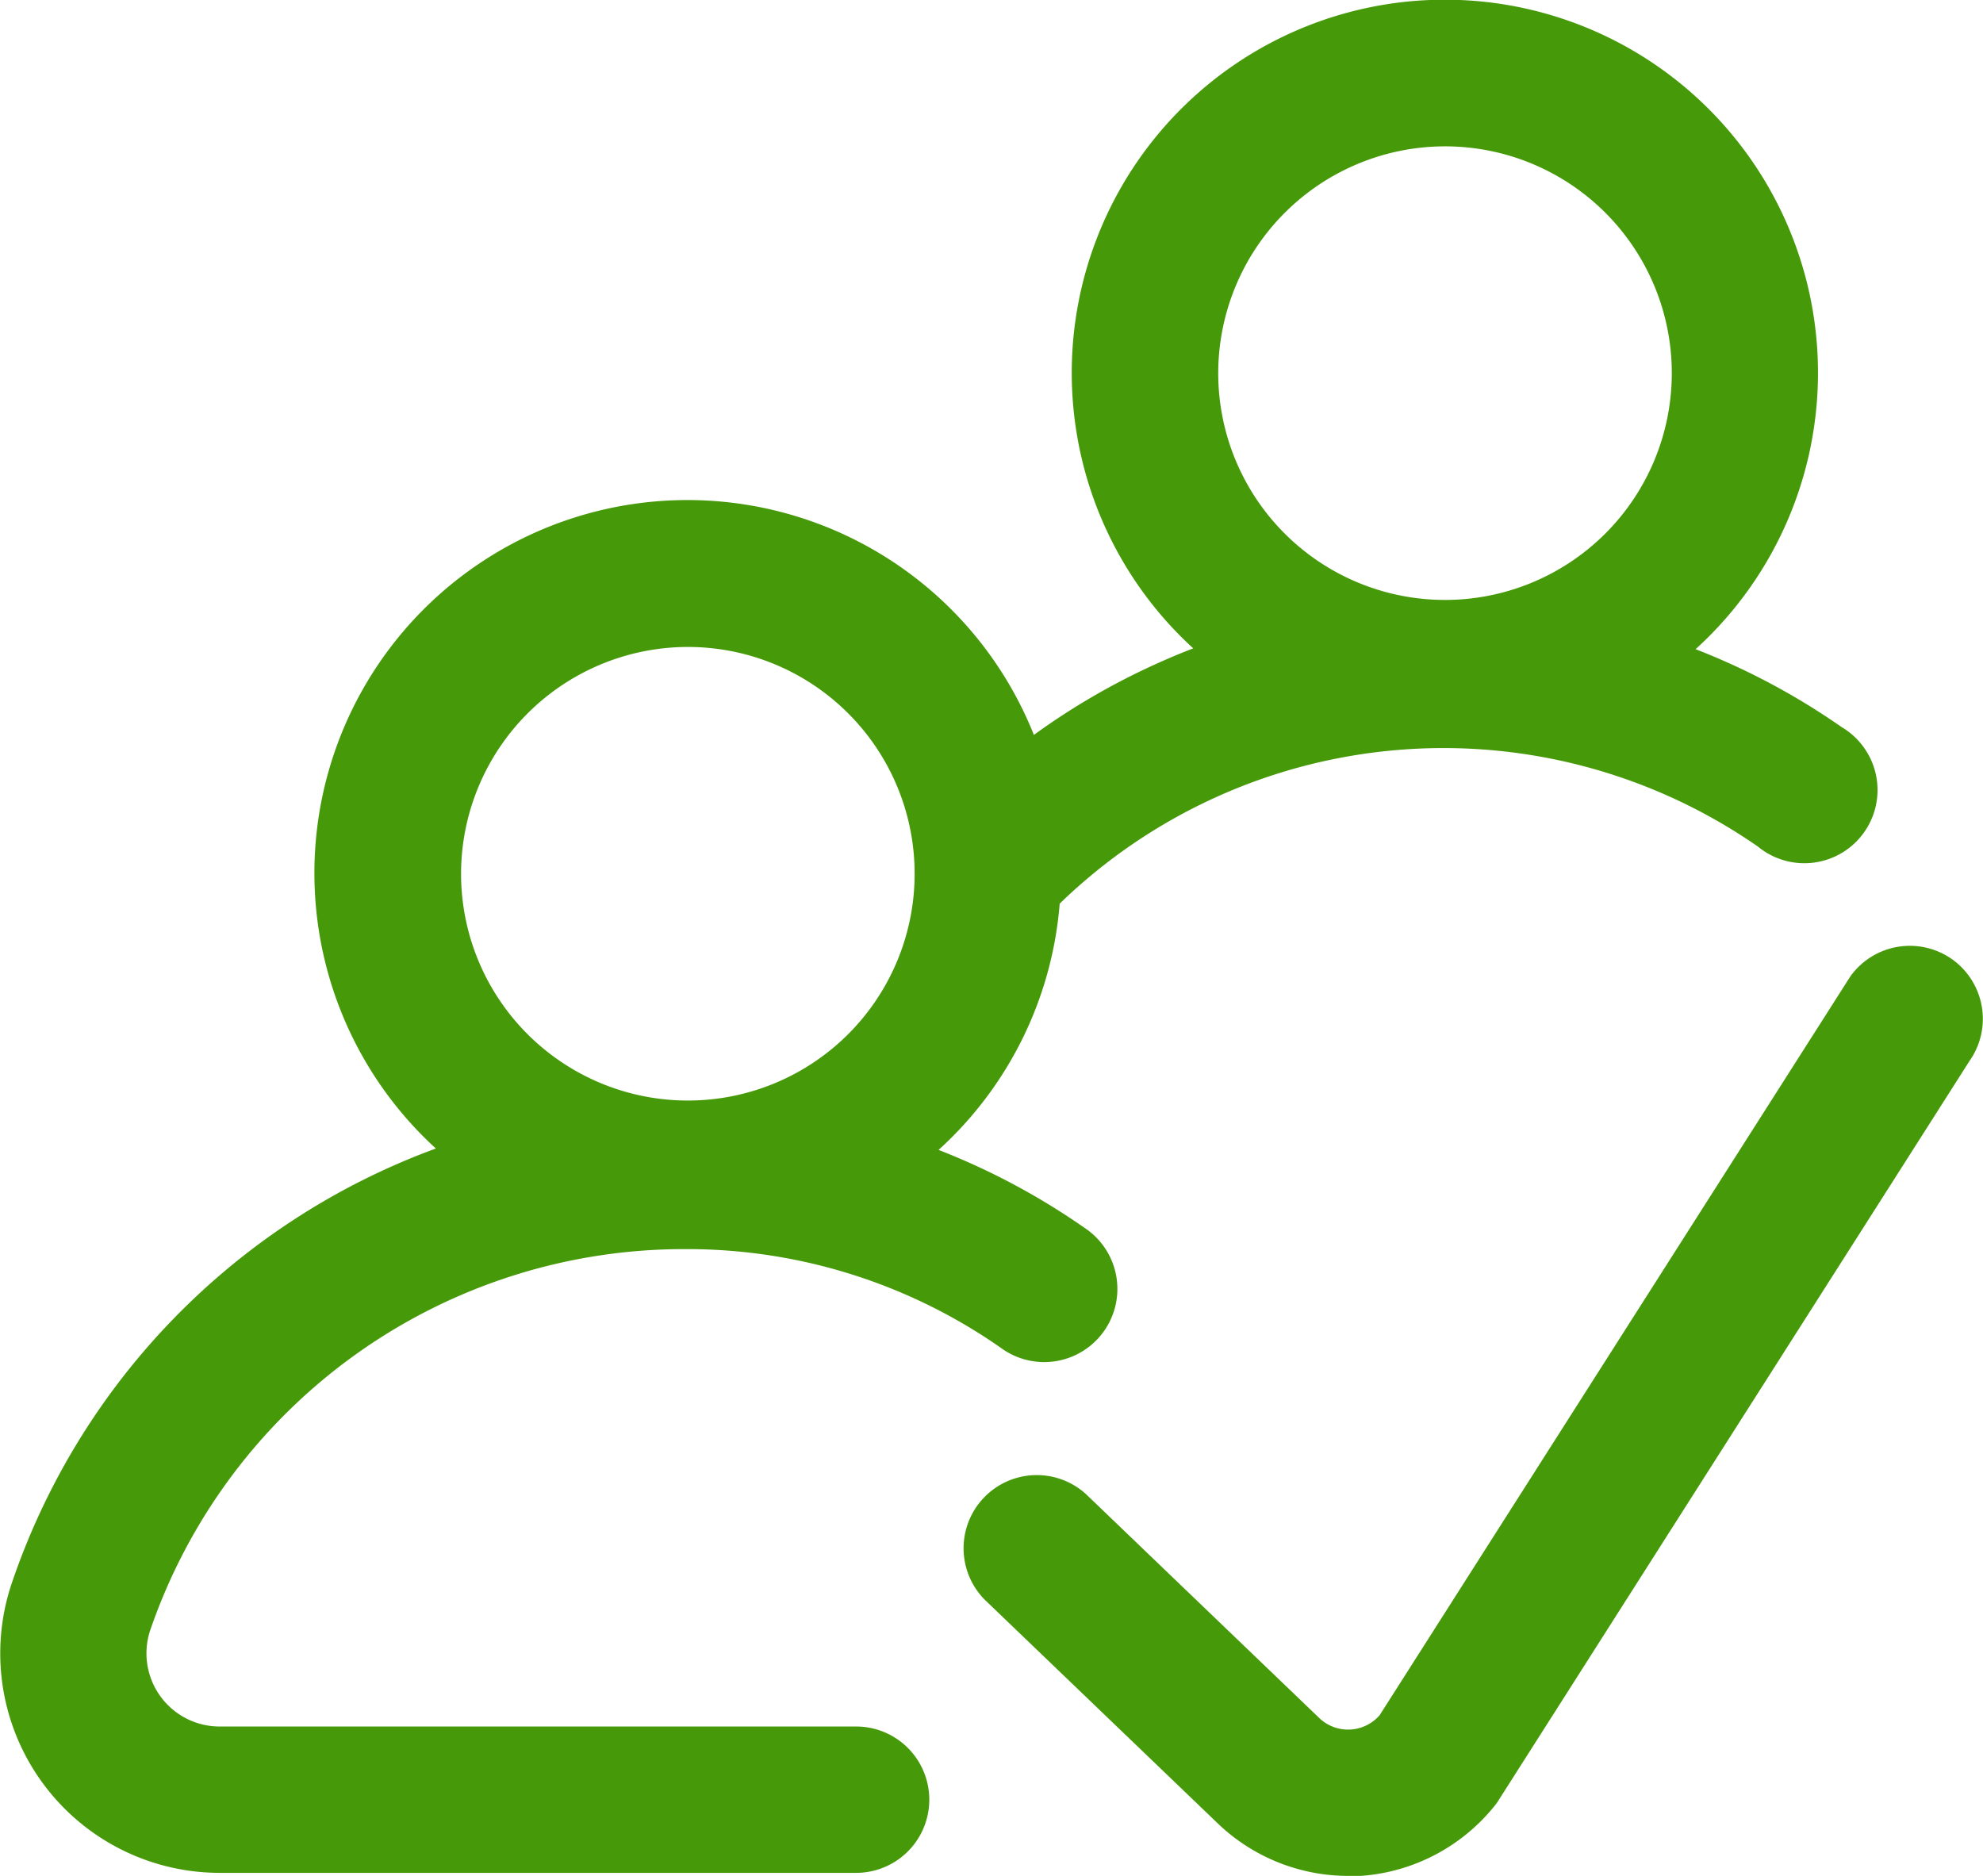 <svg xmlns="http://www.w3.org/2000/svg" width="16.911" height="16" viewBox="0 0 16.911 16"><defs><style>.a{fill:#469a09;}</style></defs><path class="a" d="M7.741,14.723H2.313a.624.624,0,0,1-.594-.815,4.813,4.813,0,0,1,4.573-3.256,4.666,4.666,0,0,1,2.682.841.624.624,0,1,0,.714-1.023,5.928,5.928,0,0,0-1.244-.664,3.176,3.176,0,0,0,1.033-2.1,4.7,4.7,0,0,1,5.954-.487A.624.624,0,1,0,16.145,6.2,5.928,5.928,0,0,0,14.9,5.536a3.182,3.182,0,1,0-4.284-.007q-.131.05-.259.107a5.923,5.923,0,0,0-1.1.631,3.181,3.181,0,1,0-5.1,3.527A6,6,0,0,0,.532,13.526a1.872,1.872,0,0,0,1.782,2.445H7.741a.624.624,0,0,0,0-1.248ZM12.763,1.248a1.934,1.934,0,1,1-1.934,1.934A1.936,1.936,0,0,1,12.763,1.248ZM6.306,5.517A1.934,1.934,0,1,1,4.372,7.451,1.936,1.936,0,0,1,6.306,5.517Z" transform="translate(-0.44)"/><path class="a" d="M271.5,320.458a.624.624,0,0,0-.87.144l-4.014,6.3a.356.356,0,0,1-.513.027l-1.991-1.911a.624.624,0,0,0-.864.9l1.993,1.913a1.609,1.609,0,0,0,1.107.442q.053,0,.106,0a1.609,1.609,0,0,0,1.144-.6l.021-.028,4.026-6.32A.624.624,0,0,0,271.5,320.458Z" transform="translate(-254.85 -312.276)"/></svg>
